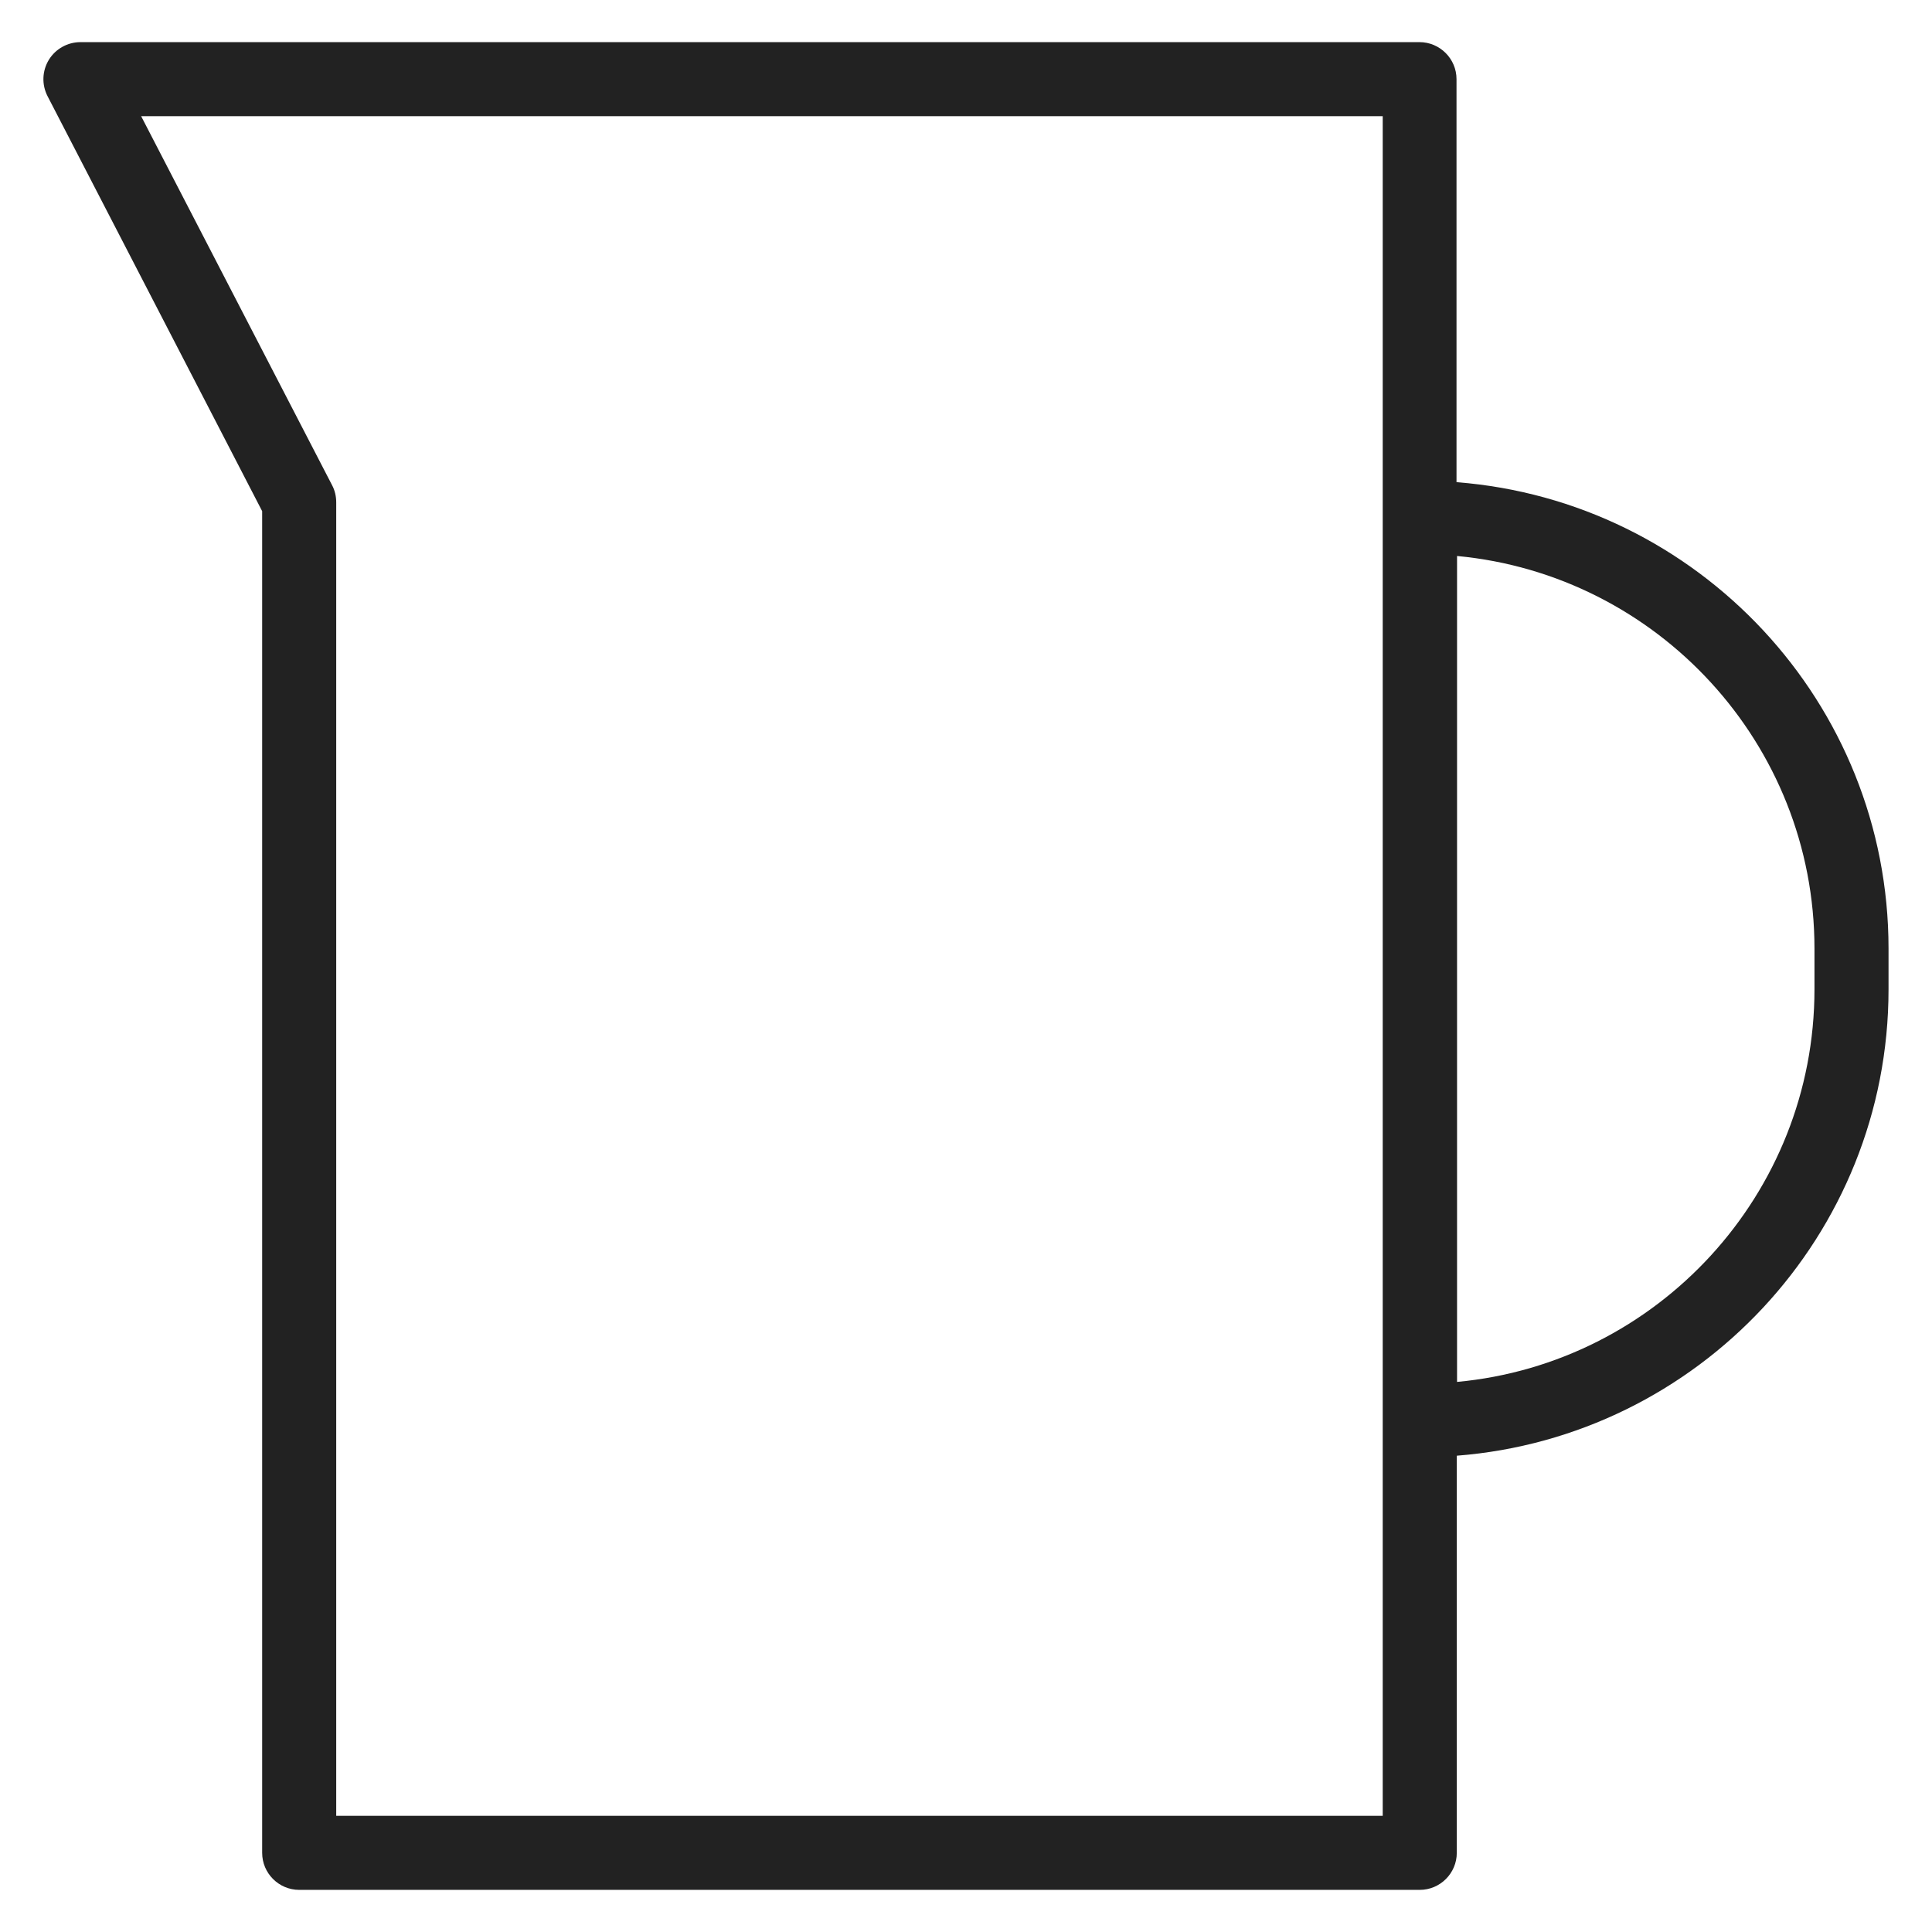 <svg width="72" height="72" viewBox="0 0 72 72" fill="none" xmlns="http://www.w3.org/2000/svg">
<g id="jar_XL 1">
<path id="Vector" d="M54.28 17.97V2.95C54.28 2.19 53.66 1.57 52.9 1.57H3C2.52 1.57 2.07 1.82 1.82 2.23C1.57 2.64 1.55 3.15 1.77 3.58L9.77 19.05V69.05C9.77 69.81 10.39 70.43 11.15 70.43H52.91C53.67 70.43 54.29 69.81 54.29 69.05V54.25C63.28 53.55 70.38 46.03 70.38 36.87V35.35C70.38 26.19 63.28 18.67 54.29 17.97H54.28ZM51.53 67.67H12.53V18.72C12.53 18.5 12.48 18.28 12.38 18.09L5.26 4.33H51.53V67.68V67.67ZM67.62 36.87C67.62 44.51 61.76 50.81 54.3 51.5V20.72C61.76 21.42 67.62 27.71 67.62 35.35V36.87Z" fill="#222222"/>
</g>
</svg>
